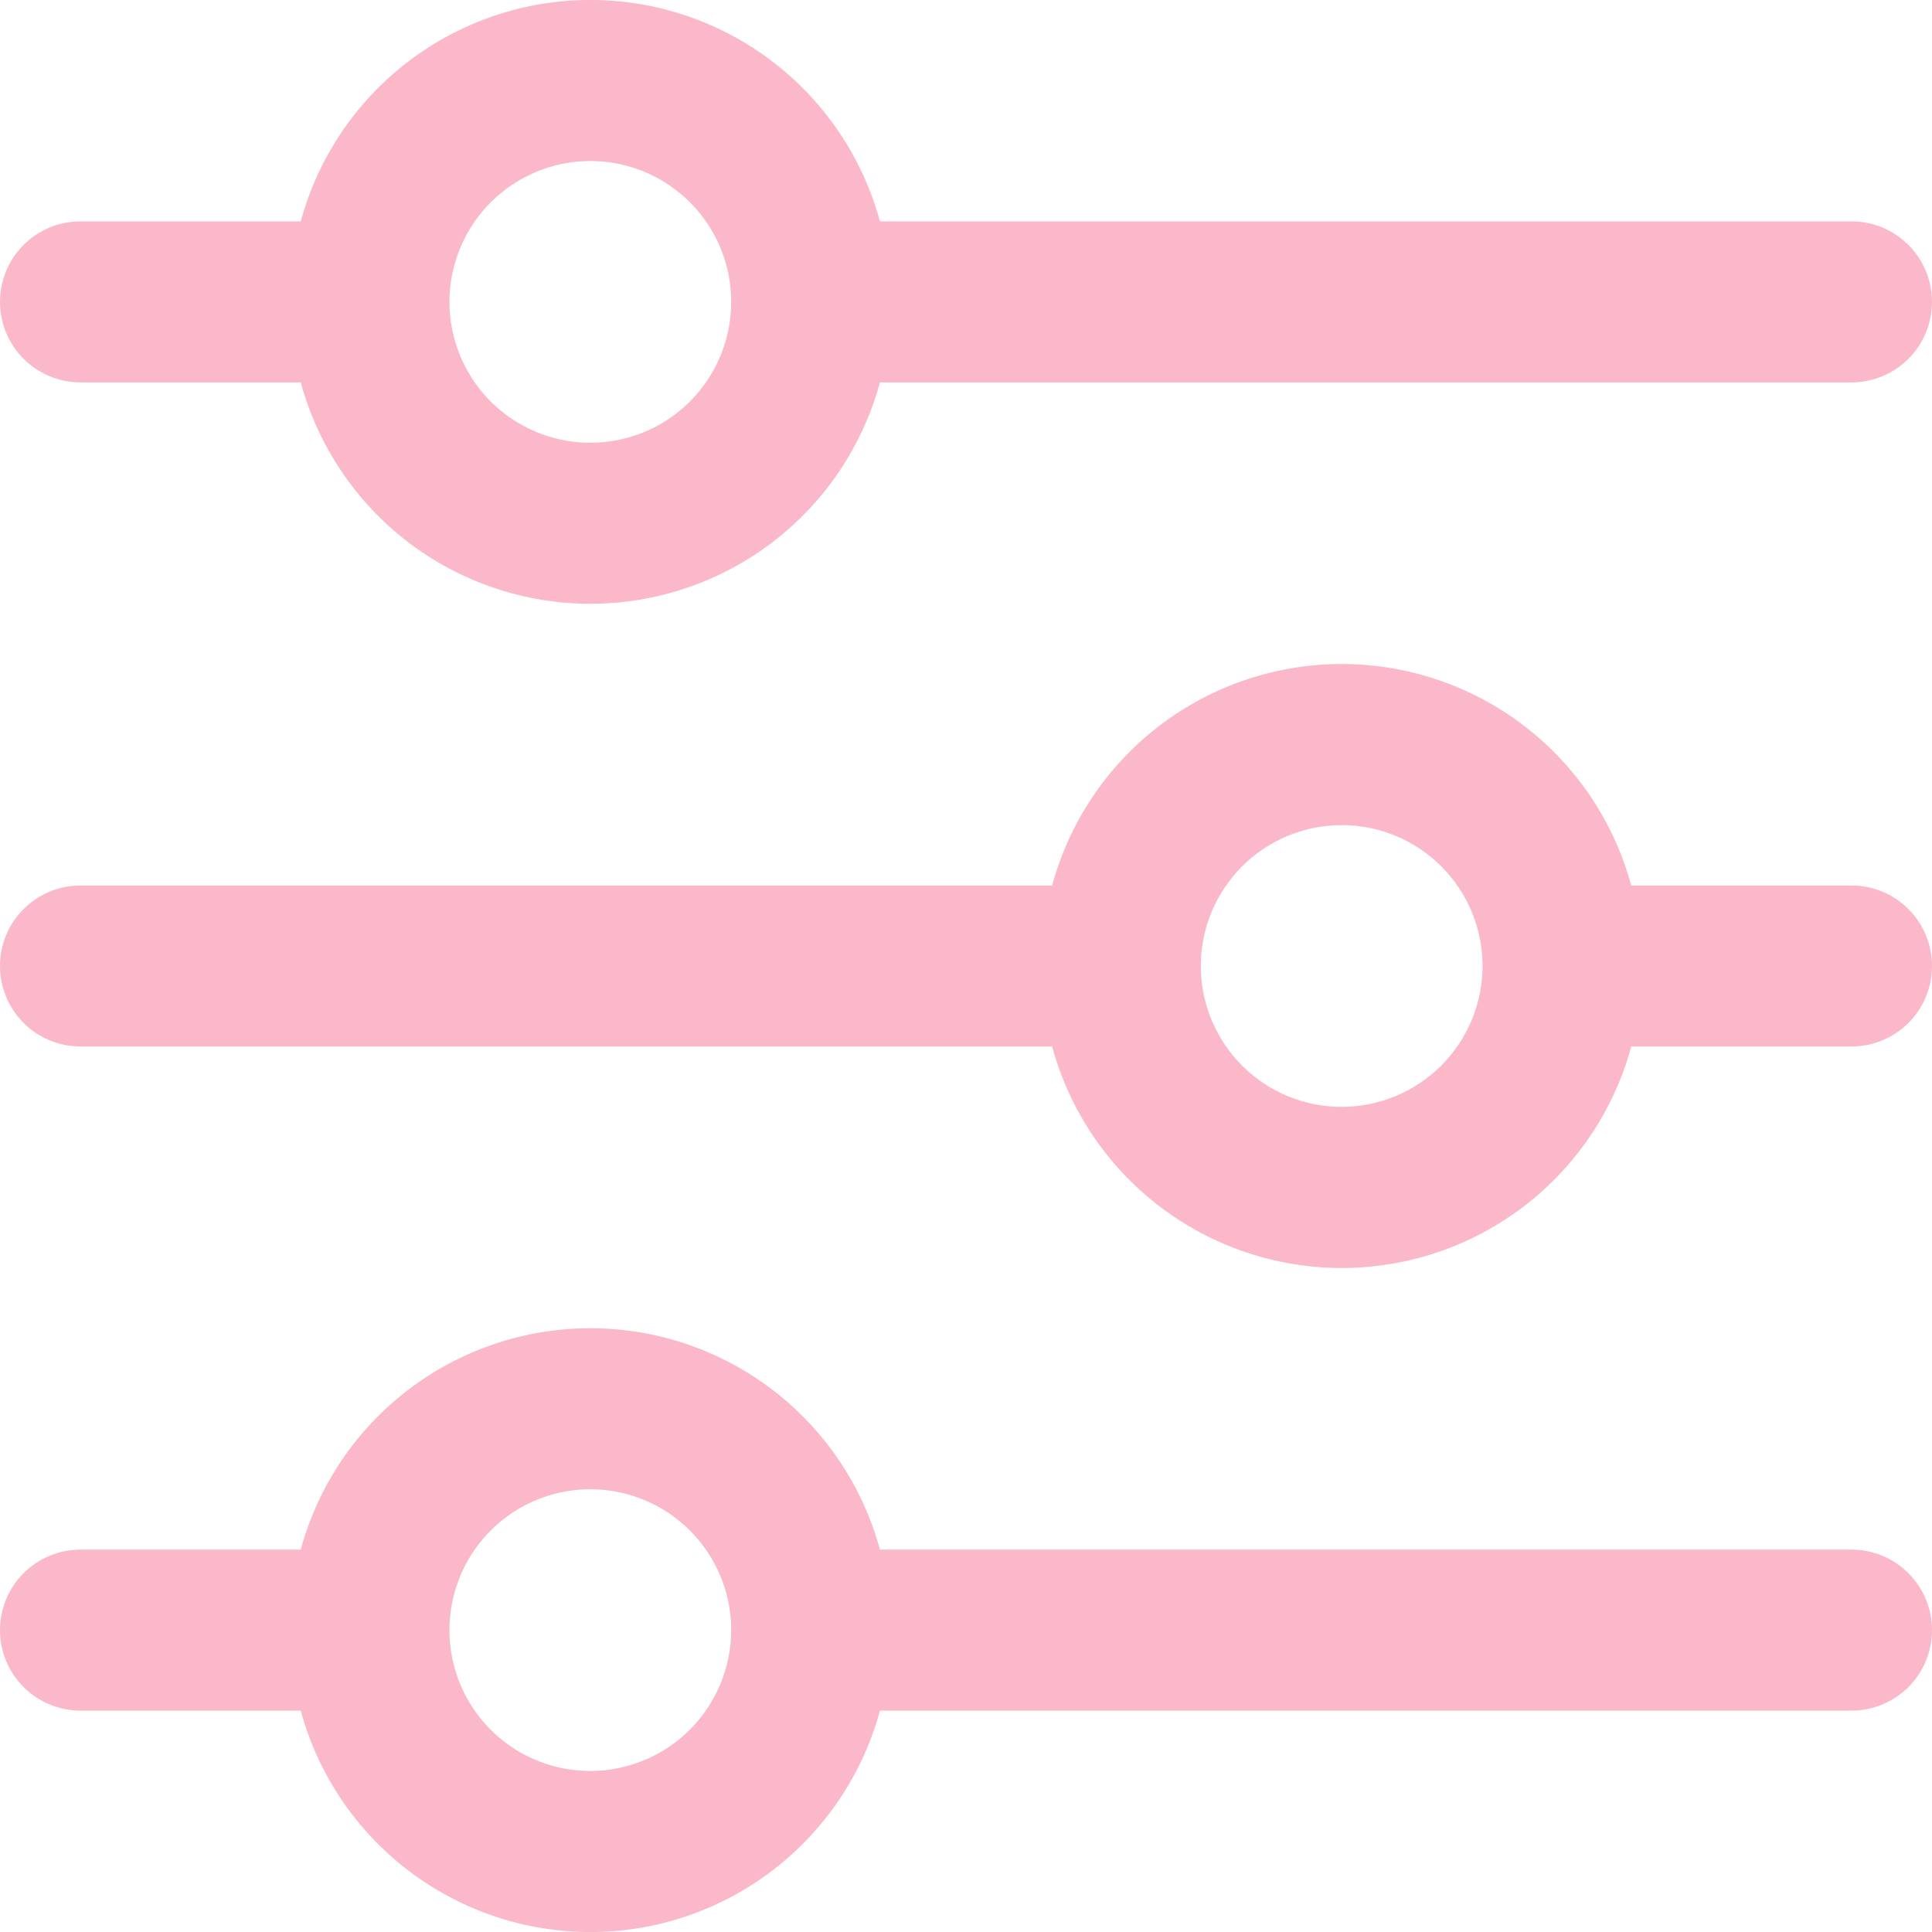 <svg xmlns="http://www.w3.org/2000/svg" width="65" height="65" viewBox="0 0 65 65" fill="none">
    <g clip-path="url(#clip0_23_10)">
      <path d="M2.708 12.865H10.118C10.7 15.003 11.969 16.892 13.729 18.238C15.49 19.584 17.645 20.313 19.862 20.313C22.078 20.313 24.233 19.584 25.994 18.238C27.755 16.892 29.023 15.003 29.605 12.865H62.292C63.01 12.865 63.699 12.579 64.207 12.071C64.715 11.563 65 10.874 65 10.156C65 9.438 64.715 8.749 64.207 8.241C63.699 7.733 63.01 7.448 62.292 7.448H29.605C29.023 5.309 27.755 3.421 25.994 2.075C24.233 0.729 22.078 -0.001 19.862 -0.001C17.645 -0.001 15.49 0.729 13.729 2.075C11.969 3.421 10.7 5.309 10.118 7.448H2.708C1.99 7.448 1.301 7.733 0.793 8.241C0.285 8.749 0 9.438 0 10.156C0 10.874 0.285 11.563 0.793 12.071C1.301 12.579 1.99 12.865 2.708 12.865ZM19.86 5.417C20.798 5.417 21.714 5.695 22.493 6.215C23.273 6.736 23.88 7.476 24.239 8.342C24.598 9.209 24.692 10.162 24.509 11.081C24.326 12 23.874 12.845 23.212 13.508C22.549 14.171 21.704 14.622 20.785 14.805C19.866 14.988 18.913 14.894 18.046 14.535C17.18 14.176 16.44 13.569 15.919 12.789C15.399 12.01 15.121 11.094 15.121 10.156C15.122 8.9 15.622 7.695 16.51 6.806C17.399 5.918 18.604 5.418 19.86 5.417Z" fill="#F78FAA" fill-opacity="0.63"/>
      <path d="M62.292 29.792H54.882C54.301 27.652 53.033 25.764 51.272 24.417C49.511 23.07 47.356 22.34 45.14 22.34C42.923 22.34 40.768 23.07 39.007 24.417C37.247 25.764 35.978 27.652 35.398 29.792H2.708C1.99 29.792 1.301 30.077 0.793 30.585C0.285 31.093 0 31.782 0 32.5C0 33.218 0.285 33.907 0.793 34.415C1.301 34.923 1.99 35.208 2.708 35.208H35.398C35.978 37.348 37.247 39.236 39.007 40.583C40.768 41.93 42.923 42.66 45.14 42.66C47.356 42.66 49.511 41.93 51.272 40.583C53.033 39.236 54.301 37.348 54.882 35.208H62.292C63.01 35.208 63.699 34.923 64.207 34.415C64.715 33.907 65 33.218 65 32.5C65 31.782 64.715 31.093 64.207 30.585C63.699 30.077 63.01 29.792 62.292 29.792ZM45.14 37.24C44.202 37.24 43.286 36.962 42.507 36.441C41.727 35.92 41.12 35.18 40.761 34.314C40.402 33.448 40.308 32.495 40.491 31.575C40.674 30.656 41.126 29.811 41.788 29.149C42.451 28.486 43.296 28.034 44.215 27.852C45.135 27.669 46.087 27.762 46.954 28.121C47.82 28.48 48.56 29.087 49.081 29.867C49.601 30.646 49.879 31.563 49.879 32.5C49.878 33.757 49.378 34.961 48.49 35.85C47.601 36.738 46.396 37.238 45.14 37.24Z" fill="#F78FAA" fill-opacity="0.63"/>
      <path d="M62.292 52.135H29.605C29.023 49.997 27.755 48.108 25.994 46.762C24.233 45.416 22.078 44.687 19.862 44.687C17.645 44.687 15.49 45.416 13.729 46.762C11.969 48.108 10.7 49.997 10.118 52.135H2.708C1.99 52.135 1.301 52.421 0.793 52.929C0.285 53.437 0 54.126 0 54.844C0 55.562 0.285 56.251 0.793 56.759C1.301 57.267 1.99 57.552 2.708 57.552H10.118C10.7 59.691 11.969 61.579 13.729 62.925C15.49 64.271 17.645 65.001 19.862 65.001C22.078 65.001 24.233 64.271 25.994 62.925C27.755 61.579 29.023 59.691 29.605 57.552H62.292C63.01 57.552 63.699 57.267 64.207 56.759C64.715 56.251 65 55.562 65 54.844C65 54.126 64.715 53.437 64.207 52.929C63.699 52.421 63.01 52.135 62.292 52.135ZM19.86 59.583C18.923 59.583 18.006 59.305 17.227 58.785C16.448 58.264 15.84 57.524 15.481 56.657C15.123 55.791 15.029 54.839 15.212 53.919C15.395 53 15.846 52.155 16.509 51.492C17.172 50.83 18.016 50.378 18.936 50.195C19.855 50.012 20.808 50.106 21.674 50.465C22.54 50.824 23.28 51.431 23.801 52.211C24.322 52.99 24.6 53.906 24.6 54.844C24.598 56.1 24.098 57.304 23.209 58.193C22.321 59.081 21.117 59.581 19.86 59.583Z" fill="#F78FAA" fill-opacity="0.63"/>
    </g>
    <defs>
      <clipPath id="clip0_23_10">
        <rect width="65" height="65" fill="white"/>
      </clipPath>
    </defs>
  </svg>